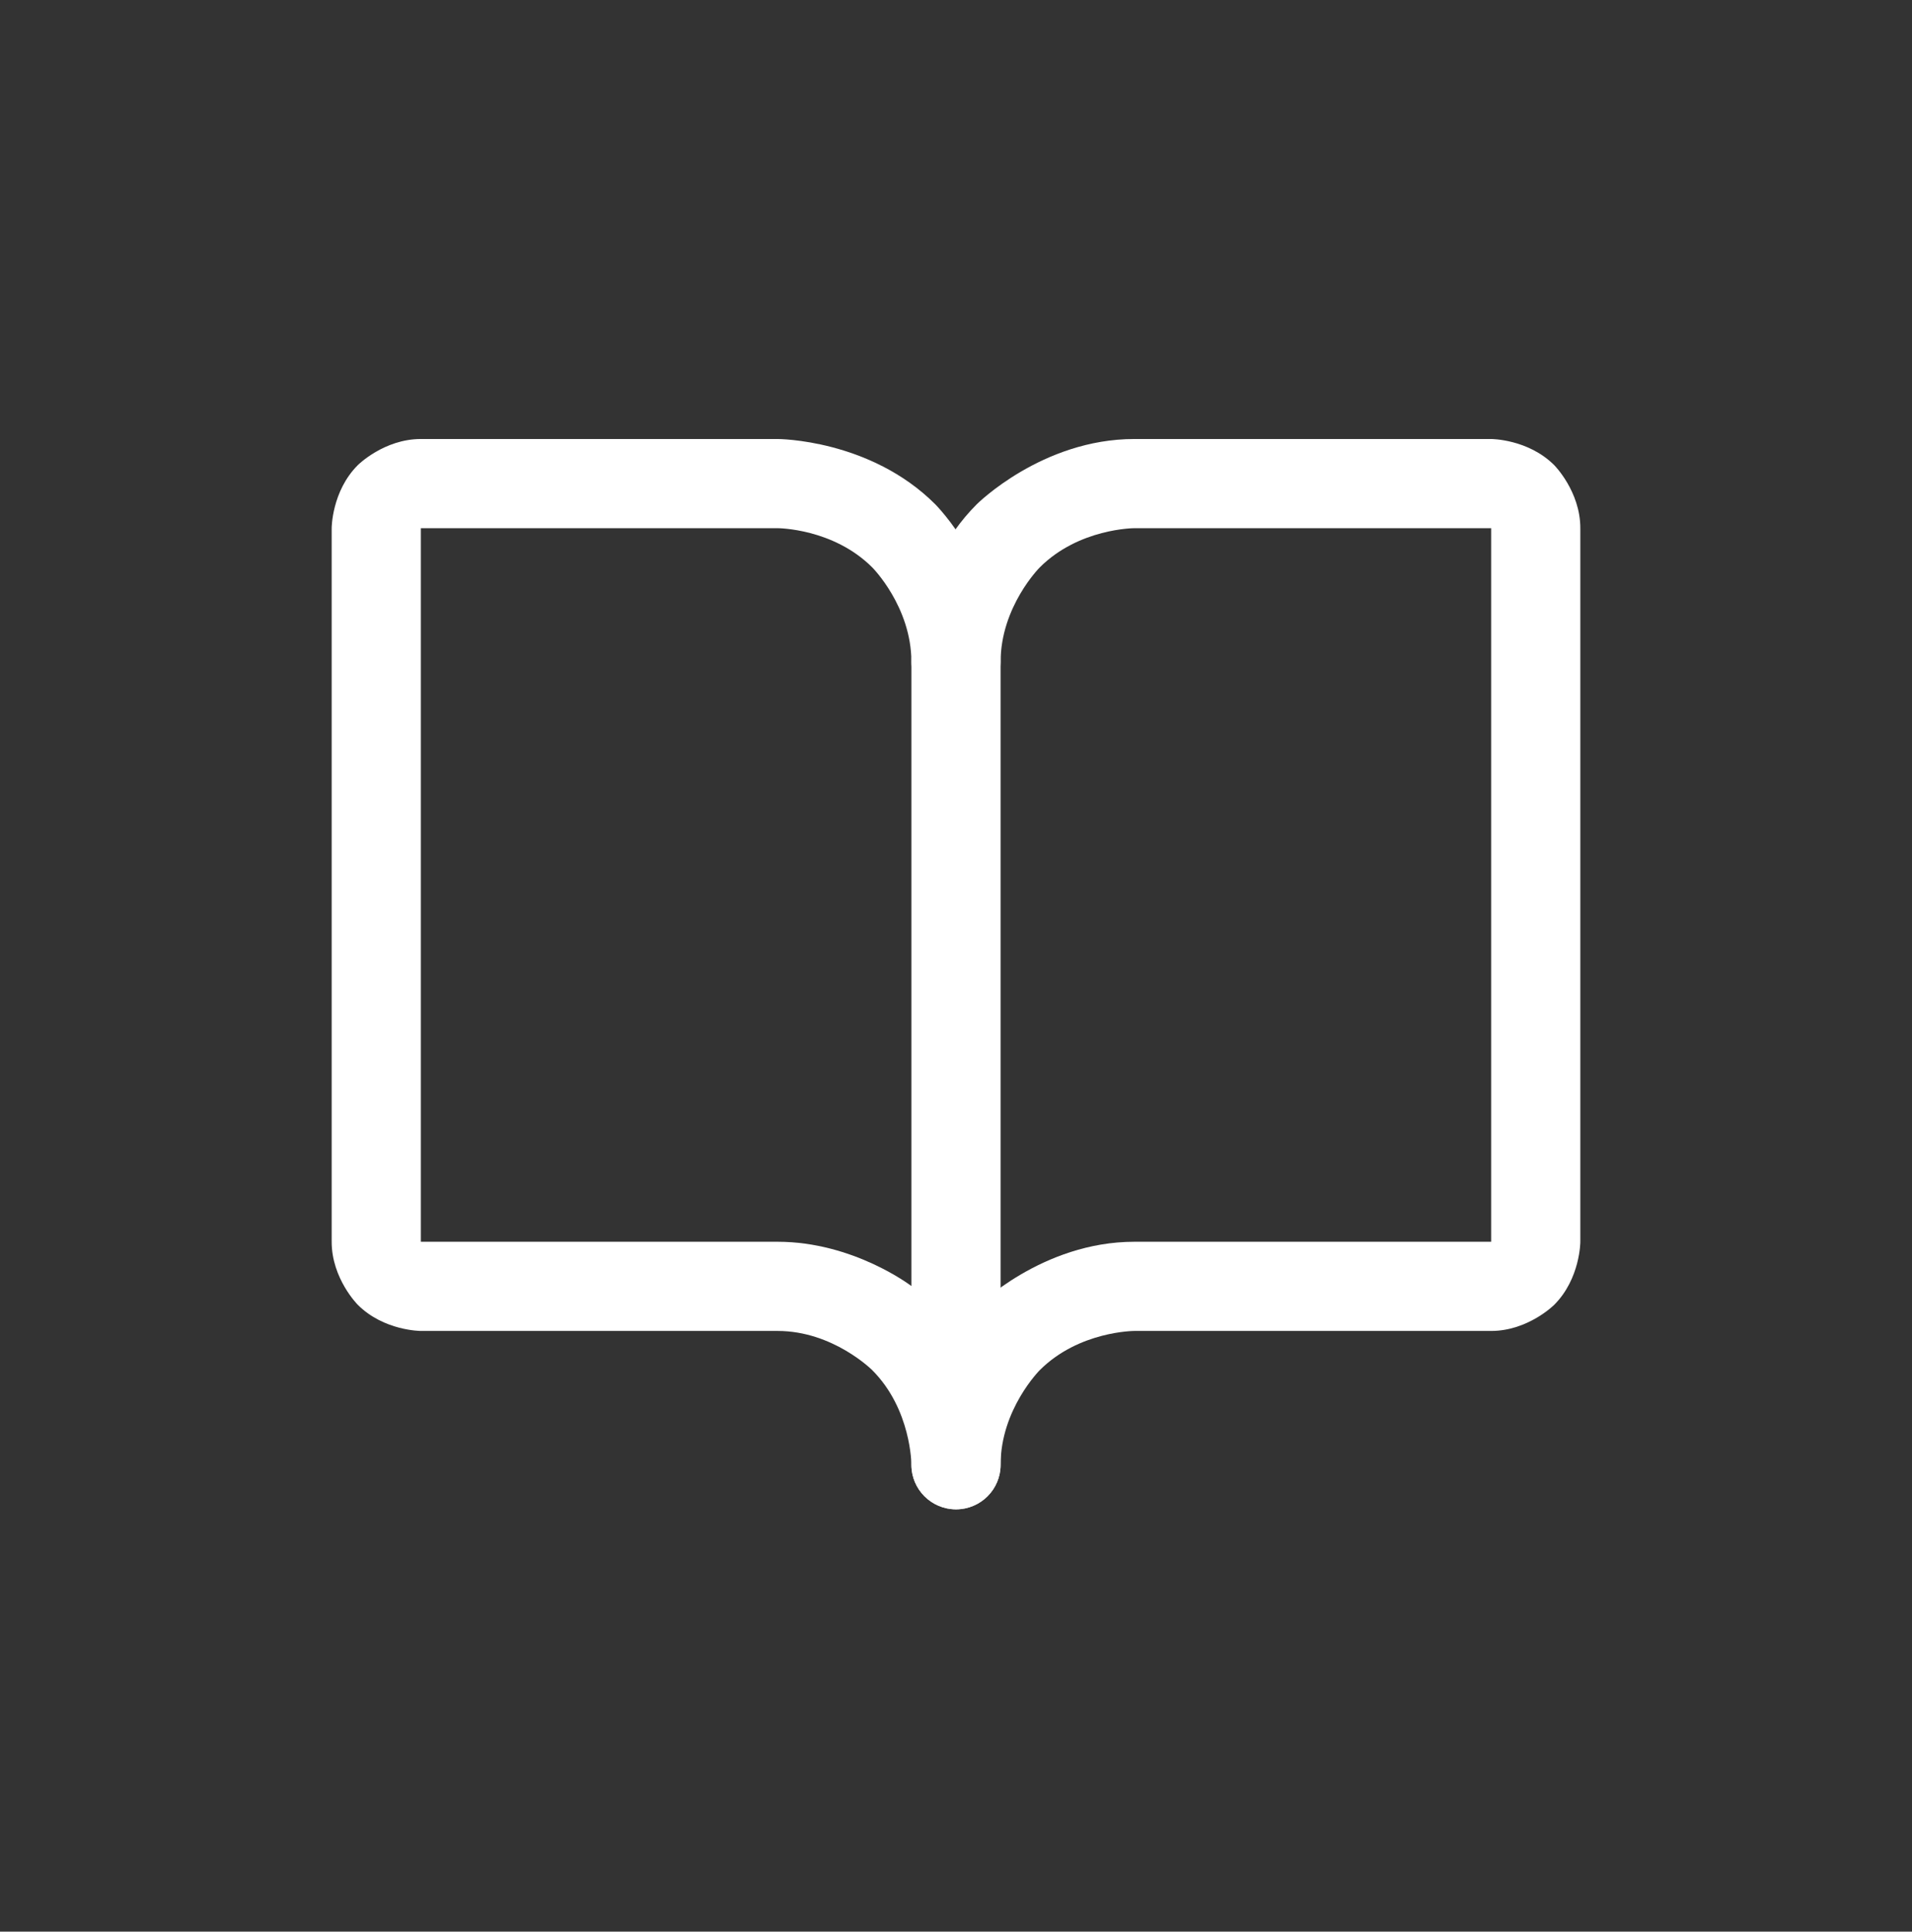 <svg width="98" height="99" viewBox="0 0 98 99" fill="none" xmlns="http://www.w3.org/2000/svg">
<rect x="0" y="0" width="98" height="99" fill="#333333" stroke="none"/>
<path d="M50.062 66.99C46.714 70.338 46.714 75.071 46.714 75.071C46.714 76.334 47.738 77.357 49 77.357C50.262 77.357 51.286 76.334 51.286 75.071C51.286 72.231 53.294 70.223 53.294 70.223C55.303 68.214 58.143 68.214 58.143 68.214H76.429C78.322 68.214 79.661 66.875 79.661 66.875C81 65.536 81 63.643 81 63.643V27.071C81 25.178 79.661 23.839 79.661 23.839C78.322 22.5 76.429 22.5 76.429 22.5H58.143C53.409 22.5 50.062 25.847 50.062 25.847C46.714 29.195 46.714 33.929 46.714 33.929C46.714 35.191 47.738 36.214 49 36.214C49.606 36.214 50.188 35.974 50.616 35.545C51.045 35.116 51.286 34.535 51.286 33.929C51.286 31.088 53.294 29.08 53.294 29.08C55.303 27.071 58.143 27.071 58.143 27.071H76.429V63.643H58.143C53.409 63.643 50.062 66.99 50.062 66.99Z" fill="white"/>
<path fill-rule="evenodd" clip-rule="evenodd" d="M17 27.071C17 27.071 17 25.178 18.339 23.839C18.339 23.839 19.678 22.5 21.571 22.5H39.857C39.857 22.5 44.591 22.5 47.938 25.847C47.938 25.847 51.286 29.195 51.286 33.929V75.071C51.286 76.334 50.262 77.357 49 77.357C47.738 77.357 46.714 76.334 46.714 75.071C46.714 75.071 46.714 72.231 44.706 70.223C44.706 70.223 42.697 68.214 39.857 68.214H21.571C21.571 68.214 19.678 68.214 18.339 66.875C18.339 66.875 17 65.536 17 63.643V27.071ZM46.714 33.929V65.913C46.714 65.913 43.756 63.643 39.857 63.643H21.571V27.071H39.857C39.857 27.071 42.697 27.071 44.706 29.08C44.706 29.08 46.714 31.088 46.714 33.929Z" fill="white"/>
</svg>
